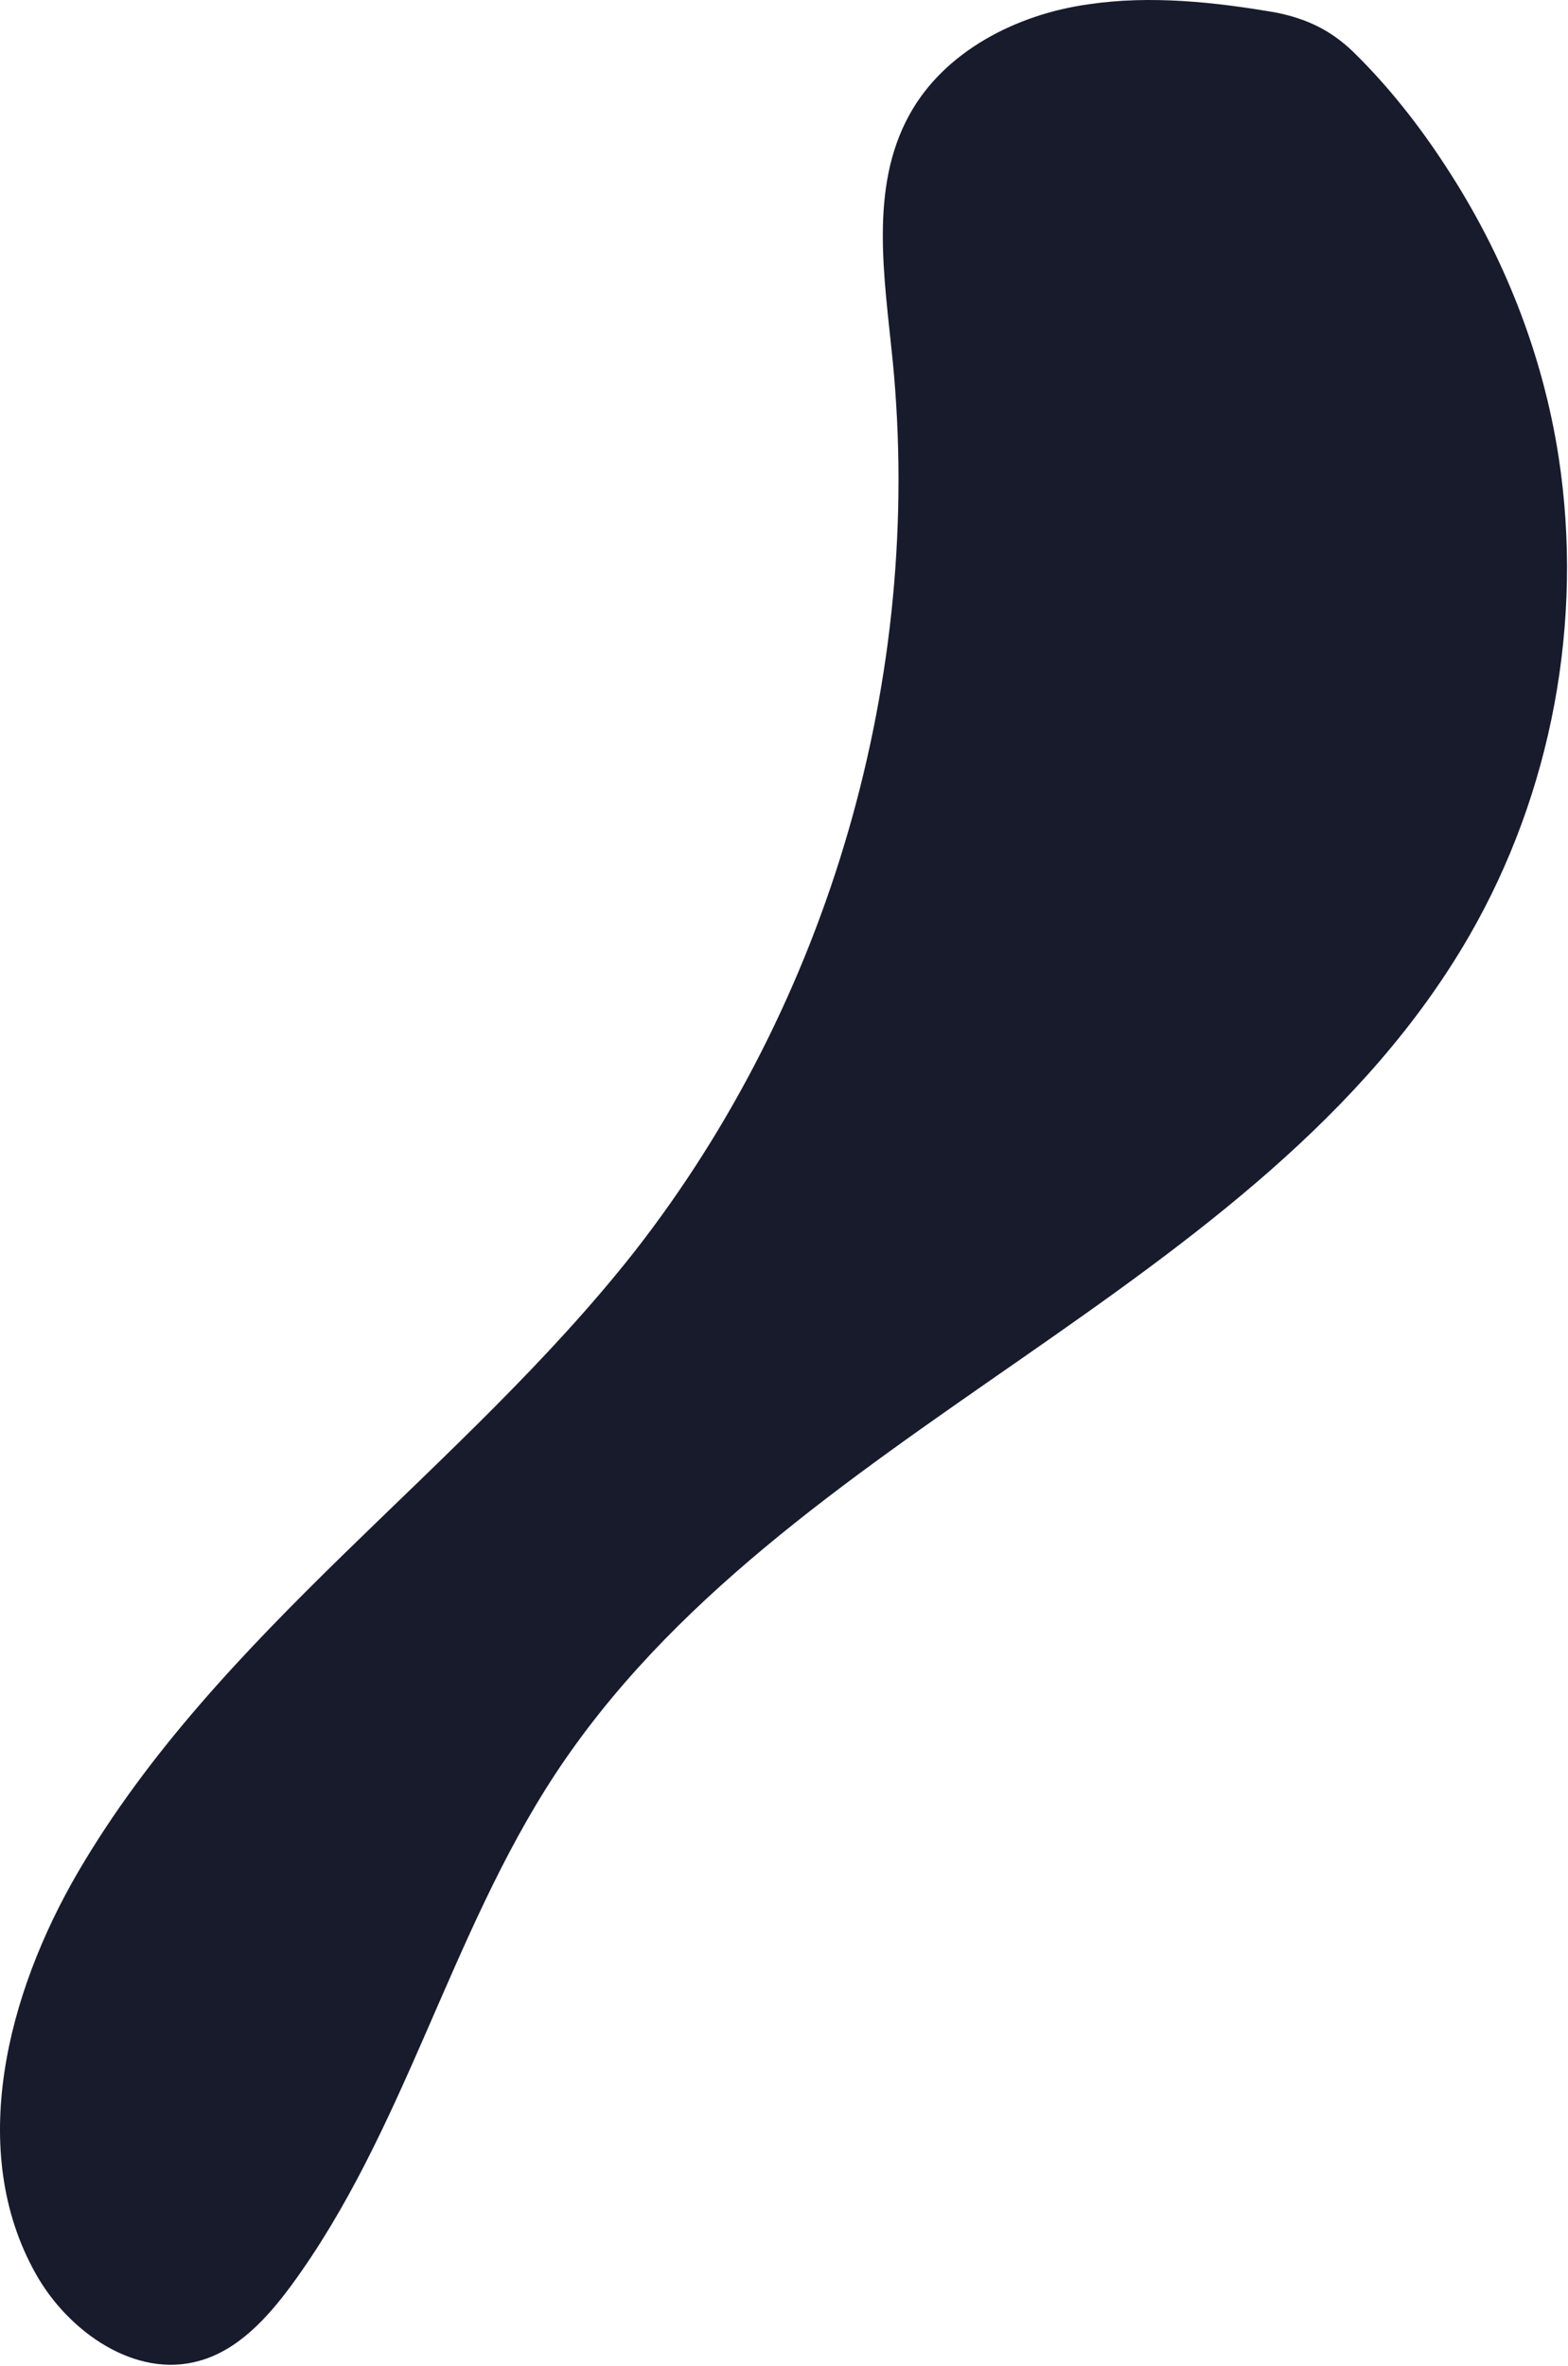 <svg width="588" height="887" viewBox="0 0 588 887" fill="none" xmlns="http://www.w3.org/2000/svg">
<path d="M408.346 1.59C381.352 5.284 354.074 19.207 341.003 43.075C325.944 70.353 331.627 103.882 334.752 135.138C346.402 253.343 311.168 375.525 237.859 469.293C173.358 551.127 82.147 611.366 29.296 701.724C2.586 747.472 -12.473 806.29 13.384 852.321C25.602 874.201 50.891 891.818 74.759 884.998C89.251 881.02 100.332 868.802 109.141 856.868C151.763 798.902 168.527 725.593 208.023 665.354C293.835 534.647 472.847 486.058 550.987 350.805C581.959 297.101 593.893 232.884 584.516 171.509C578.549 132.581 563.773 95.358 542.178 62.397C532.233 47.053 520.583 32.278 507.513 19.491C498.988 11.251 489.896 6.989 478.53 4.715C455.514 0.737 431.362 -1.82 408.346 1.59Z" fill="#181B2C"/>
</svg>
